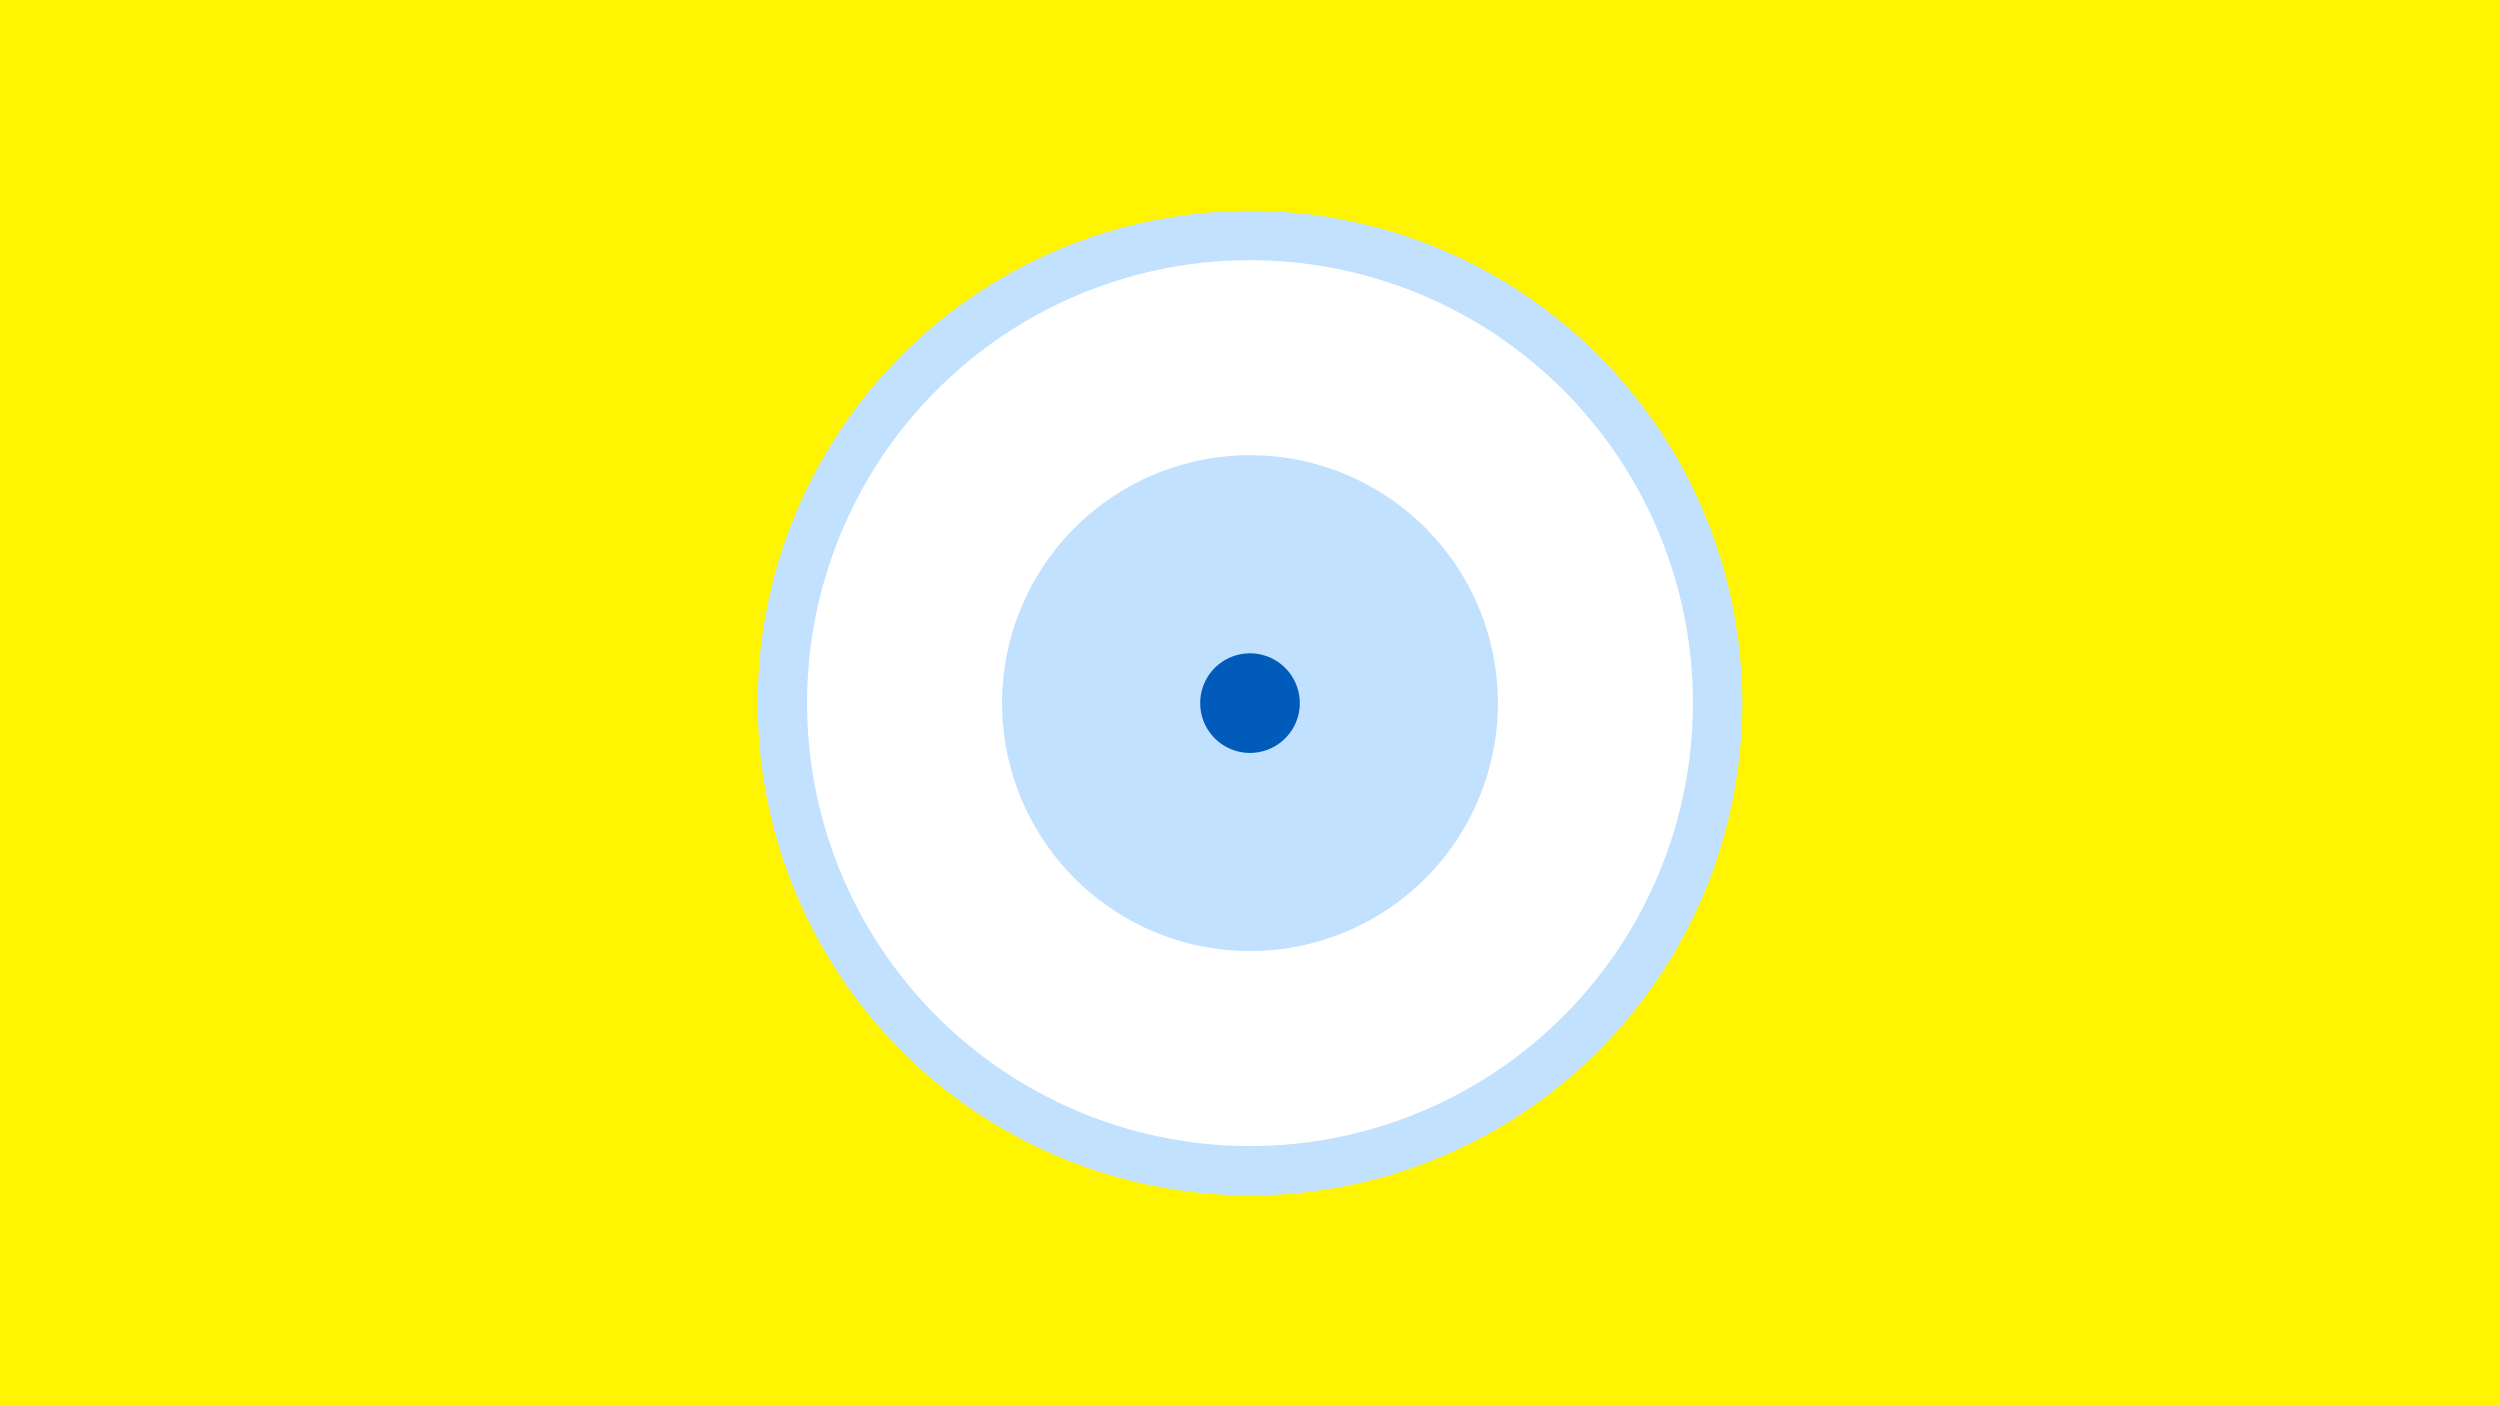 <svg width="1200" height="675" viewBox="-500 -500 1200 675" xmlns="http://www.w3.org/2000/svg"><title>19330-10078636317</title><path d="M-500-500h1200v675h-1200z" fill="#fff500"/><path d="M336.3-162.5a236.3 236.3 0 1 1-472.6 0 236.3 236.3 0 1 1 472.6 0z" fill="#c2e1ff"/><path d="M312.6-162.5a212.6 212.6 0 1 1-425.2 0 212.6 212.6 0 1 1 425.2 0z m-331.6 0a119 119 0 1 0 238 0 119 119 0 1 0-238 0z" fill="#fff"/><path d="M123.9-162.5a23.9 23.9 0 1 1-47.8 0 23.9 23.9 0 1 1 47.8 0z" fill="#005bbb"/></svg>